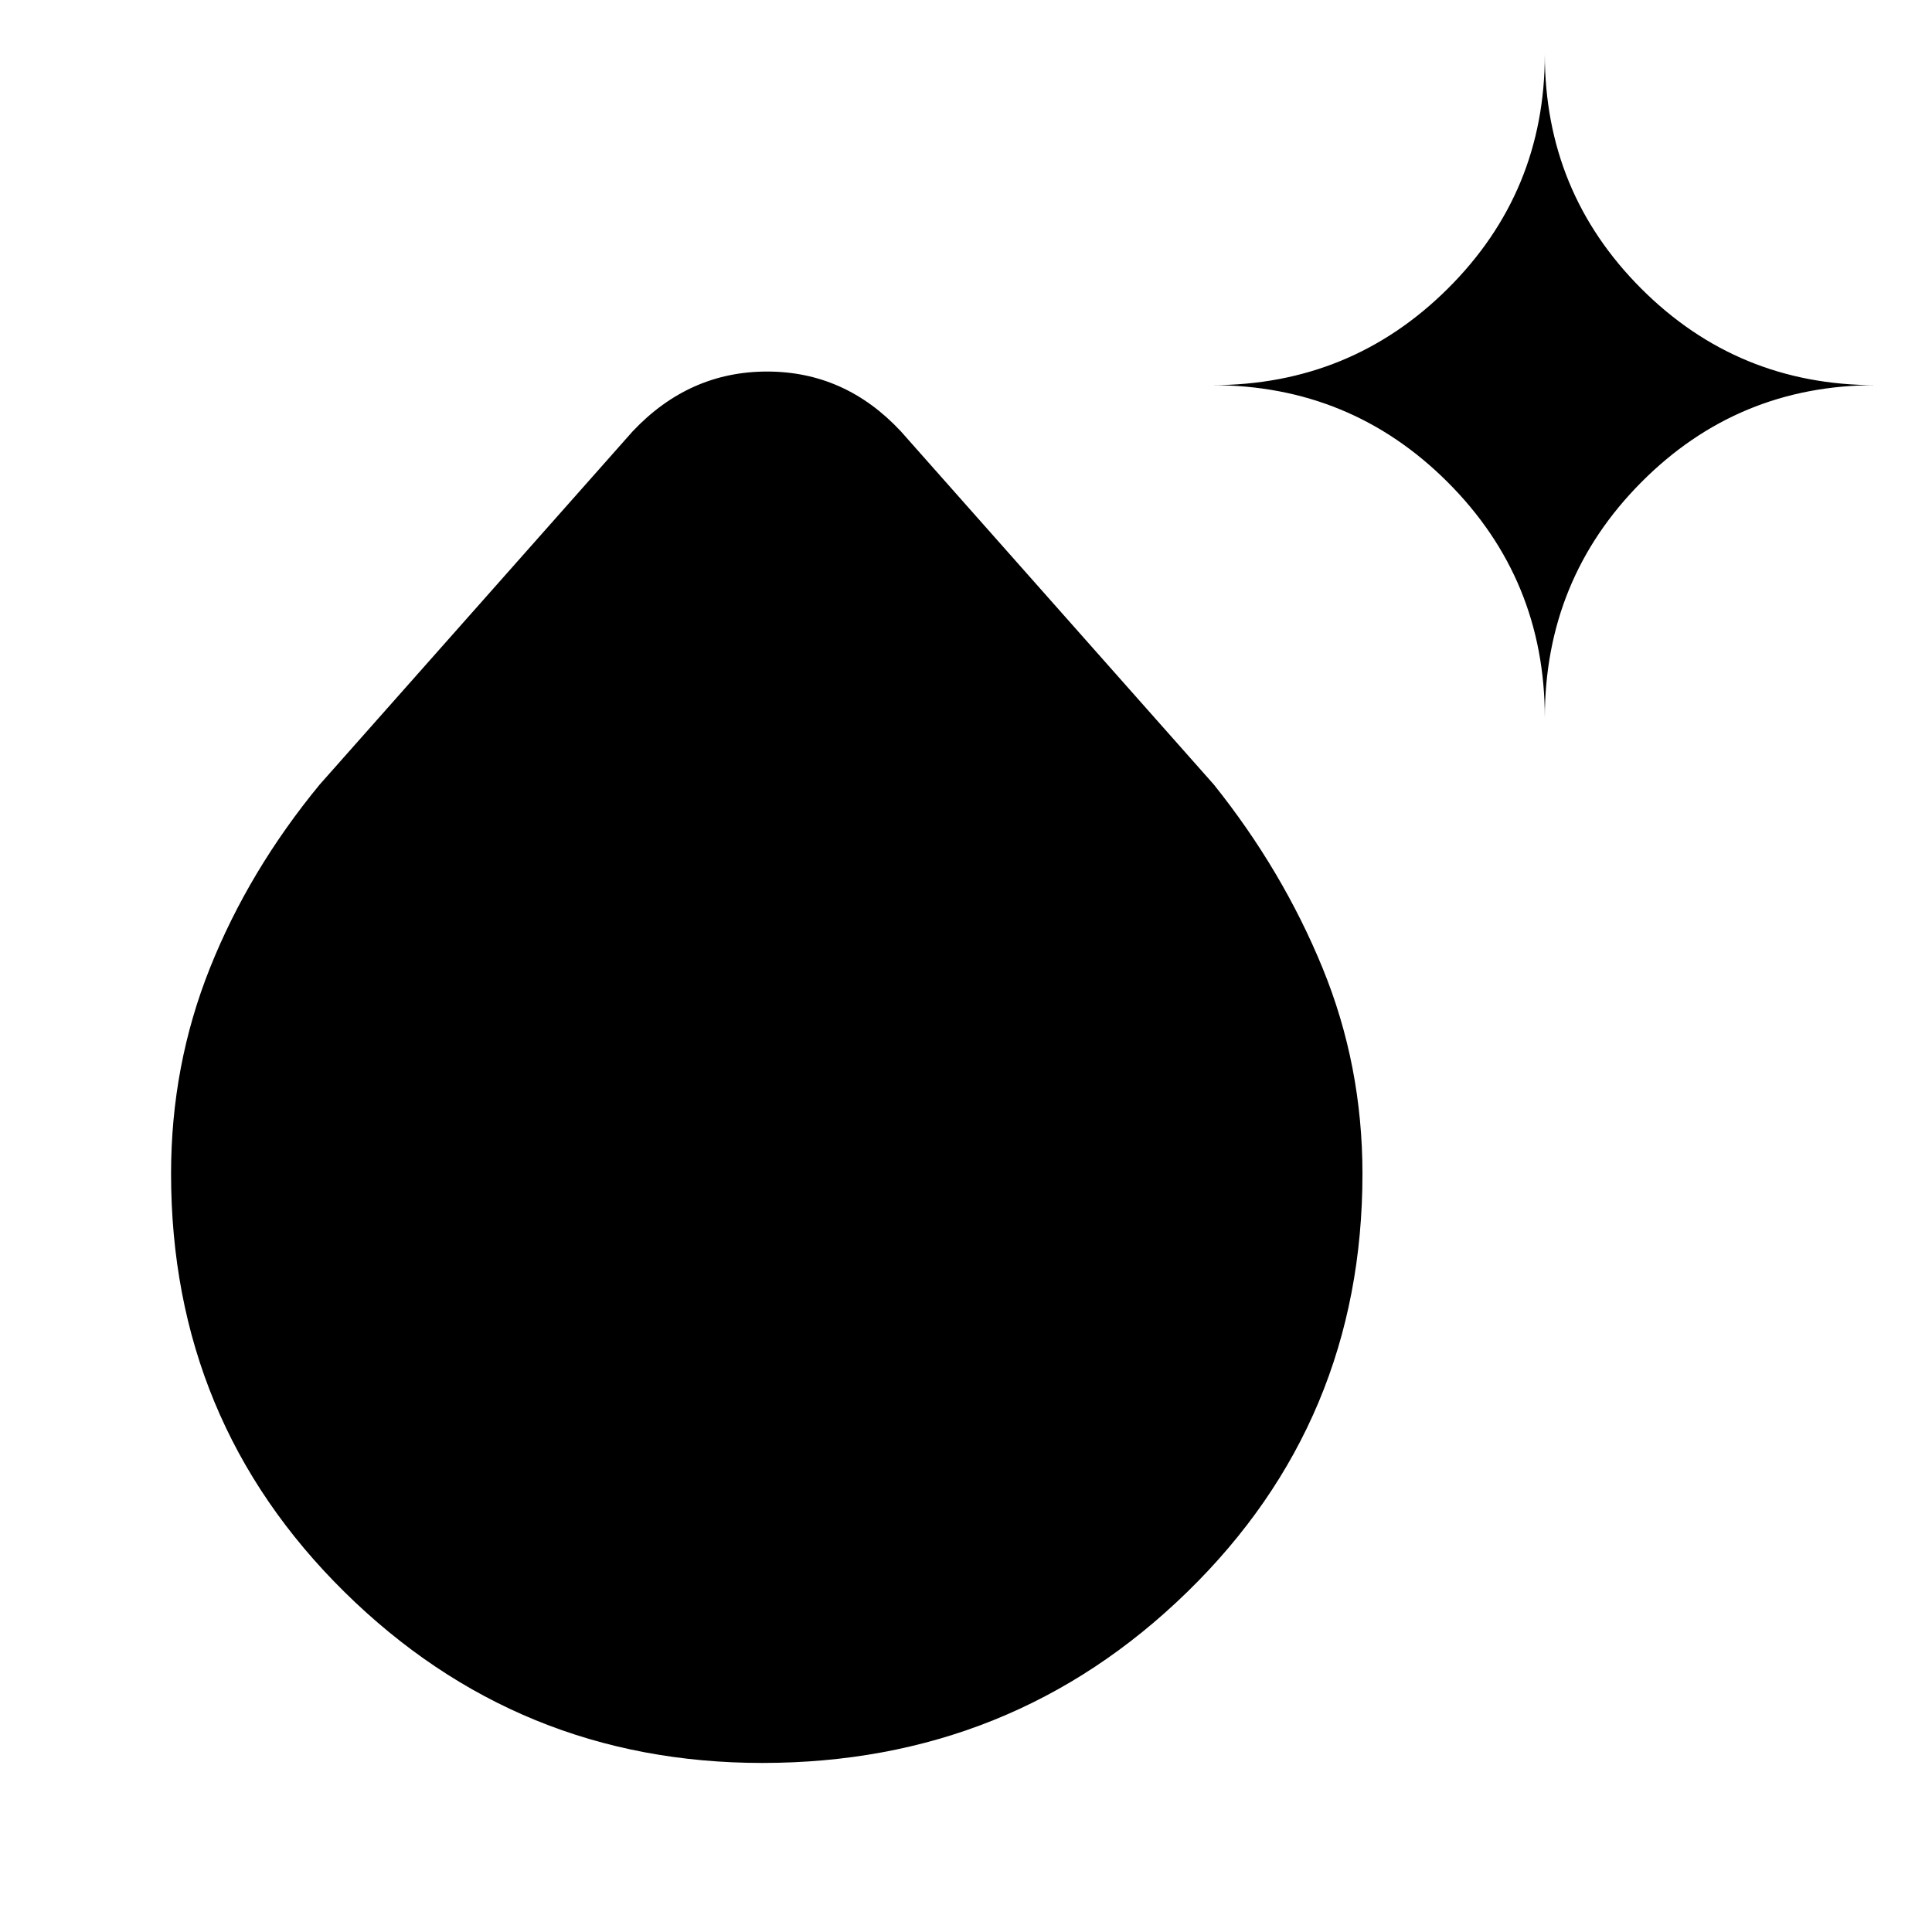 <svg xmlns="http://www.w3.org/2000/svg" height="20" viewBox="0 -960 960 960" width="20"><path d="M378.788-84.001q-121.475 0-207.631-84.966t-86.156-207.83q0-53.865 19.347-102.264 19.346-48.4 54.499-91.092l155.538-175.538q28.038-29.692 66.788-29.692t66.442 29.692l155.538 175.538q34.153 42.692 53.999 91.107 19.847 48.415 19.847 102.321 0 122.951-87.134 207.837-87.133 84.887-211.077 84.887Zm388.827-519.23q0-68.91-48.237-117.147-48.237-48.237-117.147-48.237 68.91 0 117.147-47.945 48.237-47.945 48.237-116.439 0 68.494 47.945 116.439 47.945 47.945 116.439 47.945-68.494 0-116.439 48.237-47.945 48.237-47.945 117.147Z"/></svg>